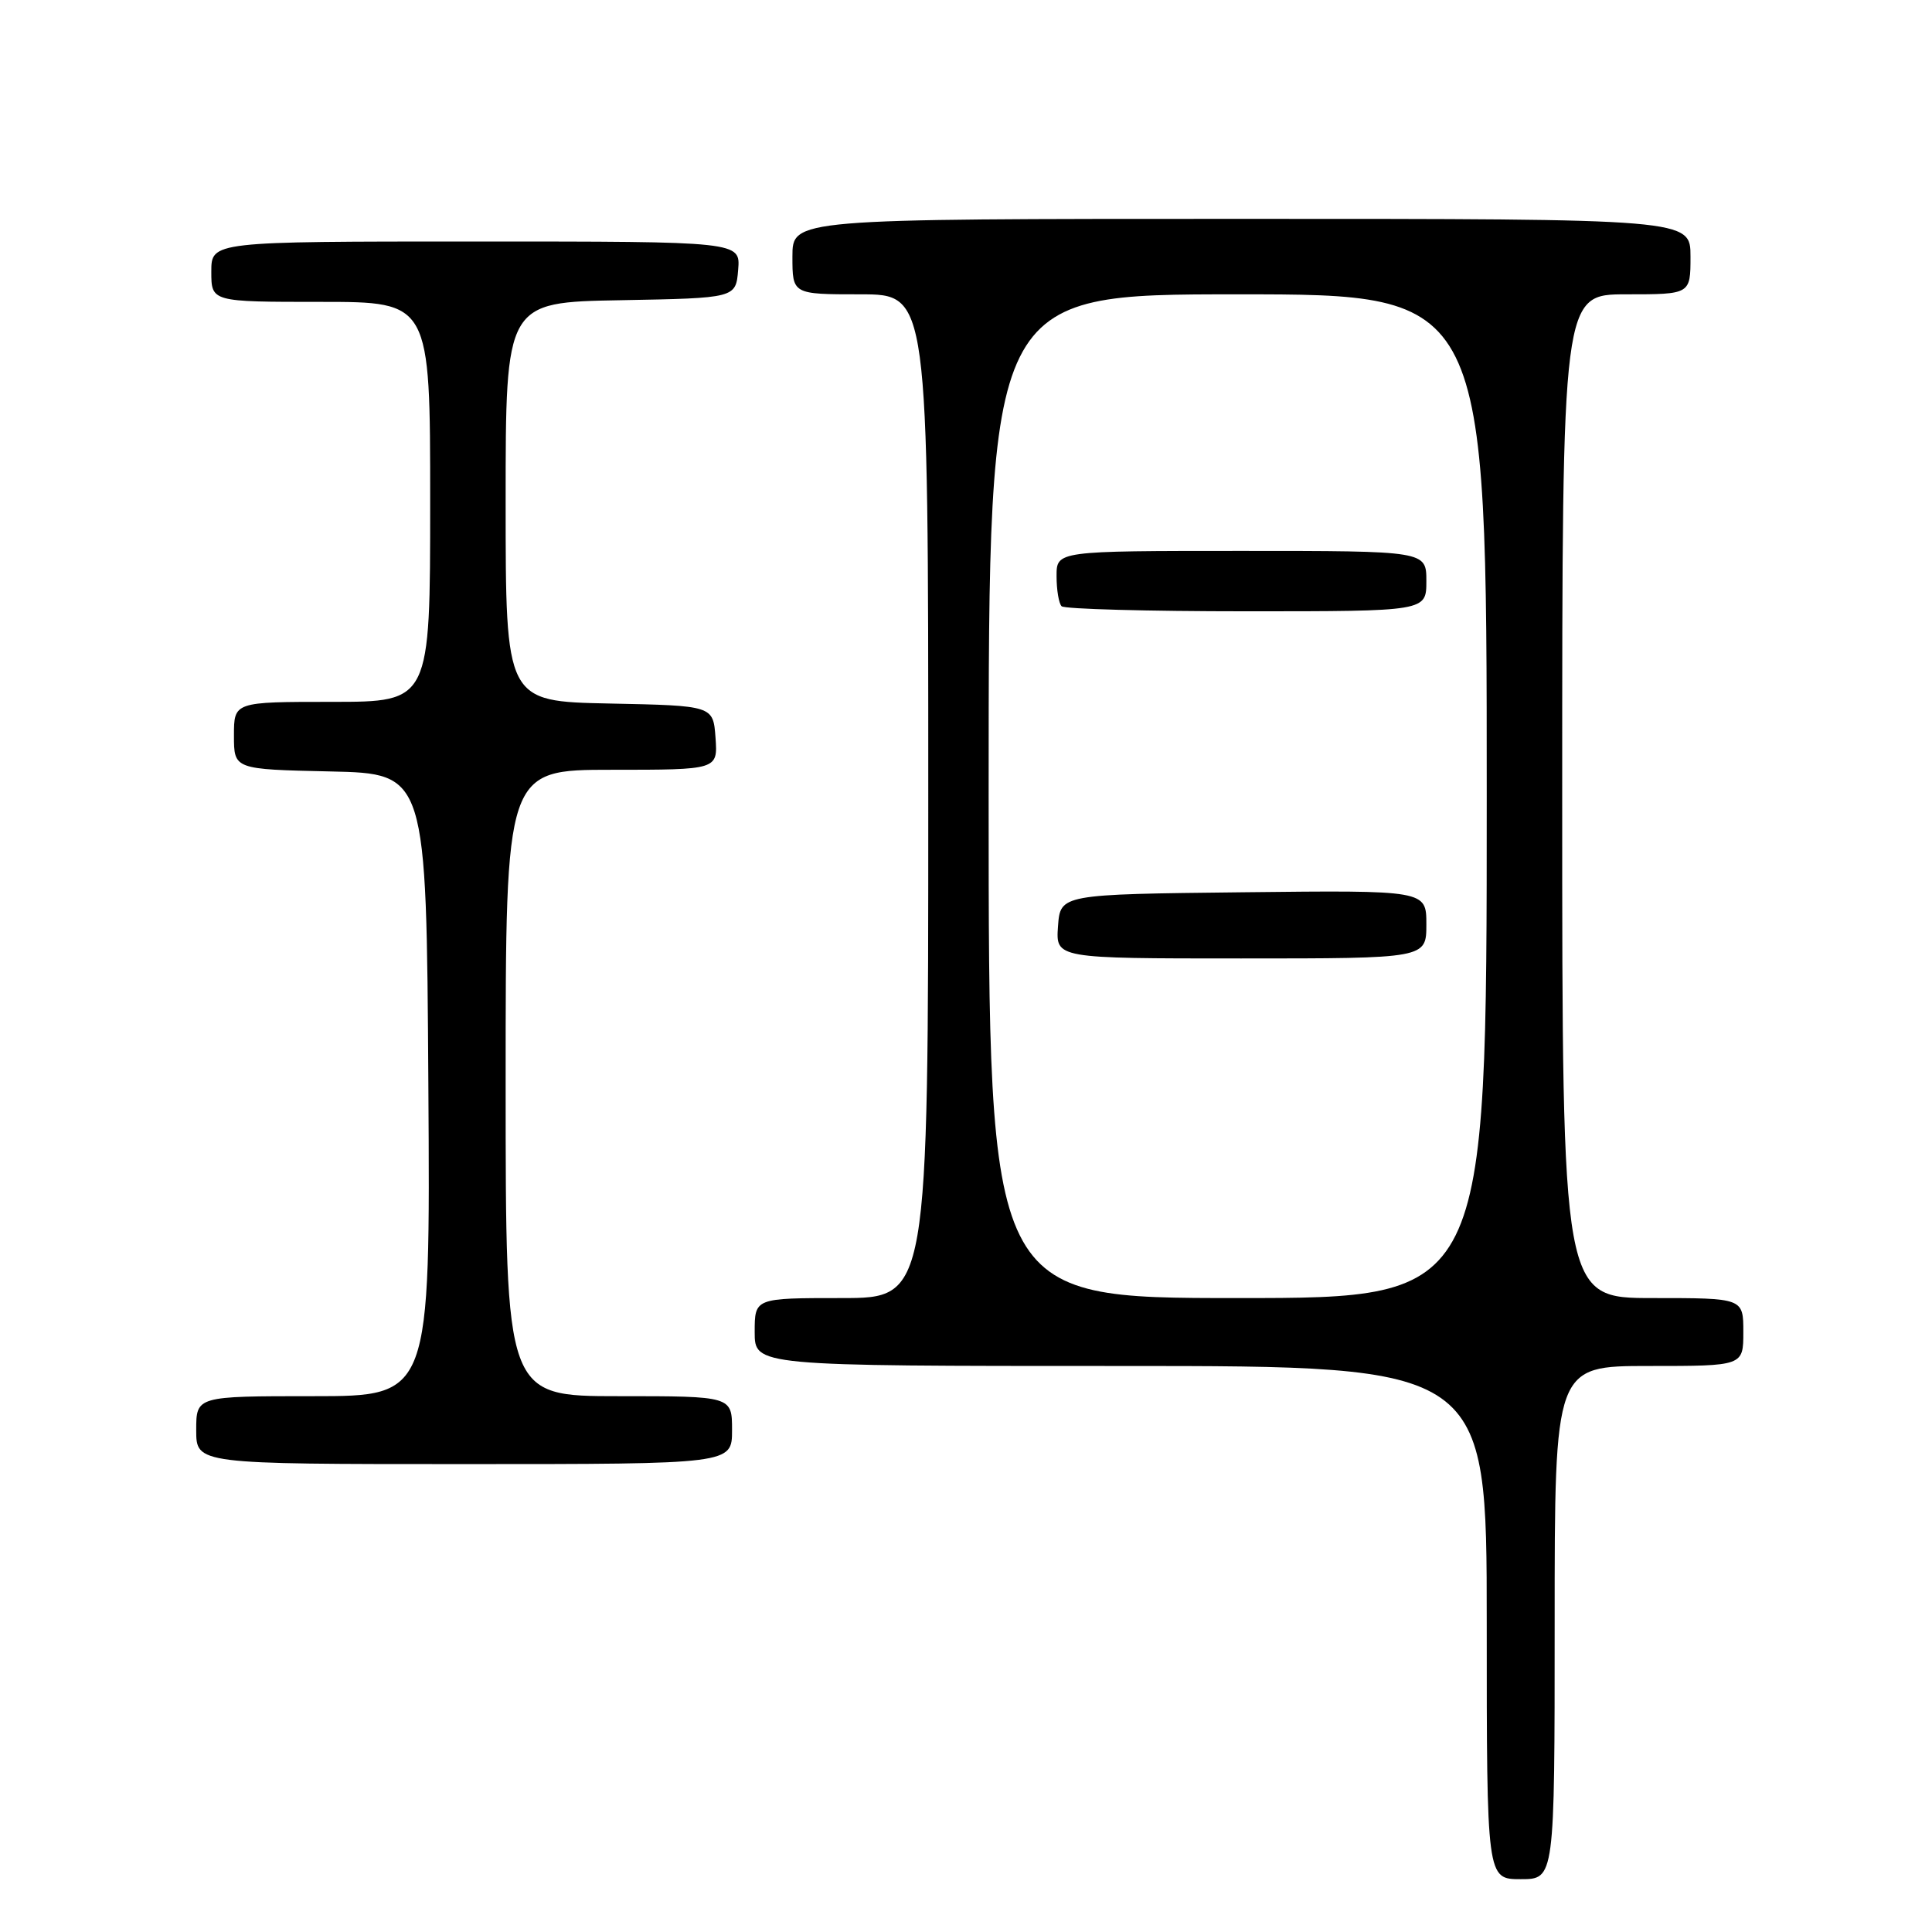 <?xml version="1.0" encoding="UTF-8" standalone="no"?>
<!DOCTYPE svg PUBLIC "-//W3C//DTD SVG 1.1//EN" "http://www.w3.org/Graphics/SVG/1.1/DTD/svg11.dtd" >
<svg xmlns="http://www.w3.org/2000/svg" xmlns:xlink="http://www.w3.org/1999/xlink" version="1.1" viewBox="0 0 256 256">
 <g >
 <path fill="currentColor"
d=" M 206.00 215.00 C 206.00 181.00 206.00 181.00 218.50 181.00 C 231.00 181.00 231.00 181.00 231.00 176.50 C 231.00 172.00 231.00 172.00 219.00 172.00 C 207.00 172.00 207.00 172.00 207.00 105.50 C 207.00 39.00 207.00 39.00 215.50 39.00 C 224.00 39.00 224.00 39.00 224.00 34.00 C 224.00 29.00 224.00 29.00 164.50 29.00 C 105.00 29.00 105.00 29.00 105.00 34.00 C 105.00 39.00 105.00 39.00 114.00 39.00 C 123.00 39.00 123.00 39.00 123.00 105.50 C 123.00 172.00 123.00 172.00 111.50 172.00 C 100.00 172.00 100.00 172.00 100.00 176.50 C 100.00 181.00 100.00 181.00 148.50 181.00 C 197.00 181.00 197.00 181.00 197.00 215.00 C 197.00 249.00 197.00 249.00 201.50 249.00 C 206.00 249.00 206.00 249.00 206.00 215.00 Z  M 97.00 189.50 C 97.00 185.00 97.00 185.00 82.00 185.00 C 67.00 185.00 67.00 185.00 67.00 143.50 C 67.00 102.00 67.00 102.00 81.06 102.00 C 95.11 102.00 95.11 102.00 94.81 97.75 C 94.50 93.50 94.50 93.50 80.75 93.22 C 67.00 92.94 67.00 92.94 67.00 66.50 C 67.00 40.05 67.00 40.05 82.25 39.78 C 97.50 39.50 97.50 39.50 97.81 35.75 C 98.12 32.00 98.12 32.00 63.06 32.00 C 28.00 32.00 28.00 32.00 28.00 36.00 C 28.00 40.00 28.00 40.00 42.50 40.00 C 57.00 40.00 57.00 40.00 57.00 66.50 C 57.00 93.00 57.00 93.00 44.00 93.00 C 31.00 93.00 31.00 93.00 31.00 97.47 C 31.00 101.94 31.00 101.94 43.75 102.22 C 56.50 102.50 56.50 102.50 56.76 143.75 C 57.02 185.00 57.02 185.00 41.51 185.00 C 26.00 185.00 26.00 185.00 26.00 189.50 C 26.00 194.00 26.00 194.00 61.50 194.00 C 97.00 194.00 97.00 194.00 97.00 189.50 Z  M 131.00 105.50 C 131.00 39.00 131.00 39.00 164.00 39.00 C 197.00 39.00 197.00 39.00 197.00 105.50 C 197.00 172.00 197.00 172.00 164.00 172.00 C 131.00 172.00 131.00 172.00 131.00 105.50 Z  M 189.00 122.48 C 189.00 117.96 189.00 117.96 164.75 118.23 C 140.50 118.50 140.50 118.50 140.19 122.75 C 139.89 127.00 139.89 127.00 164.44 127.00 C 189.00 127.00 189.00 127.00 189.00 122.48 Z  M 189.00 77.00 C 189.00 73.00 189.00 73.00 164.50 73.00 C 140.00 73.00 140.00 73.00 140.00 76.33 C 140.00 78.17 140.30 79.97 140.67 80.33 C 141.03 80.70 152.06 81.00 165.17 81.00 C 189.00 81.00 189.00 81.00 189.00 77.00 Z "/>
</g>
</svg>